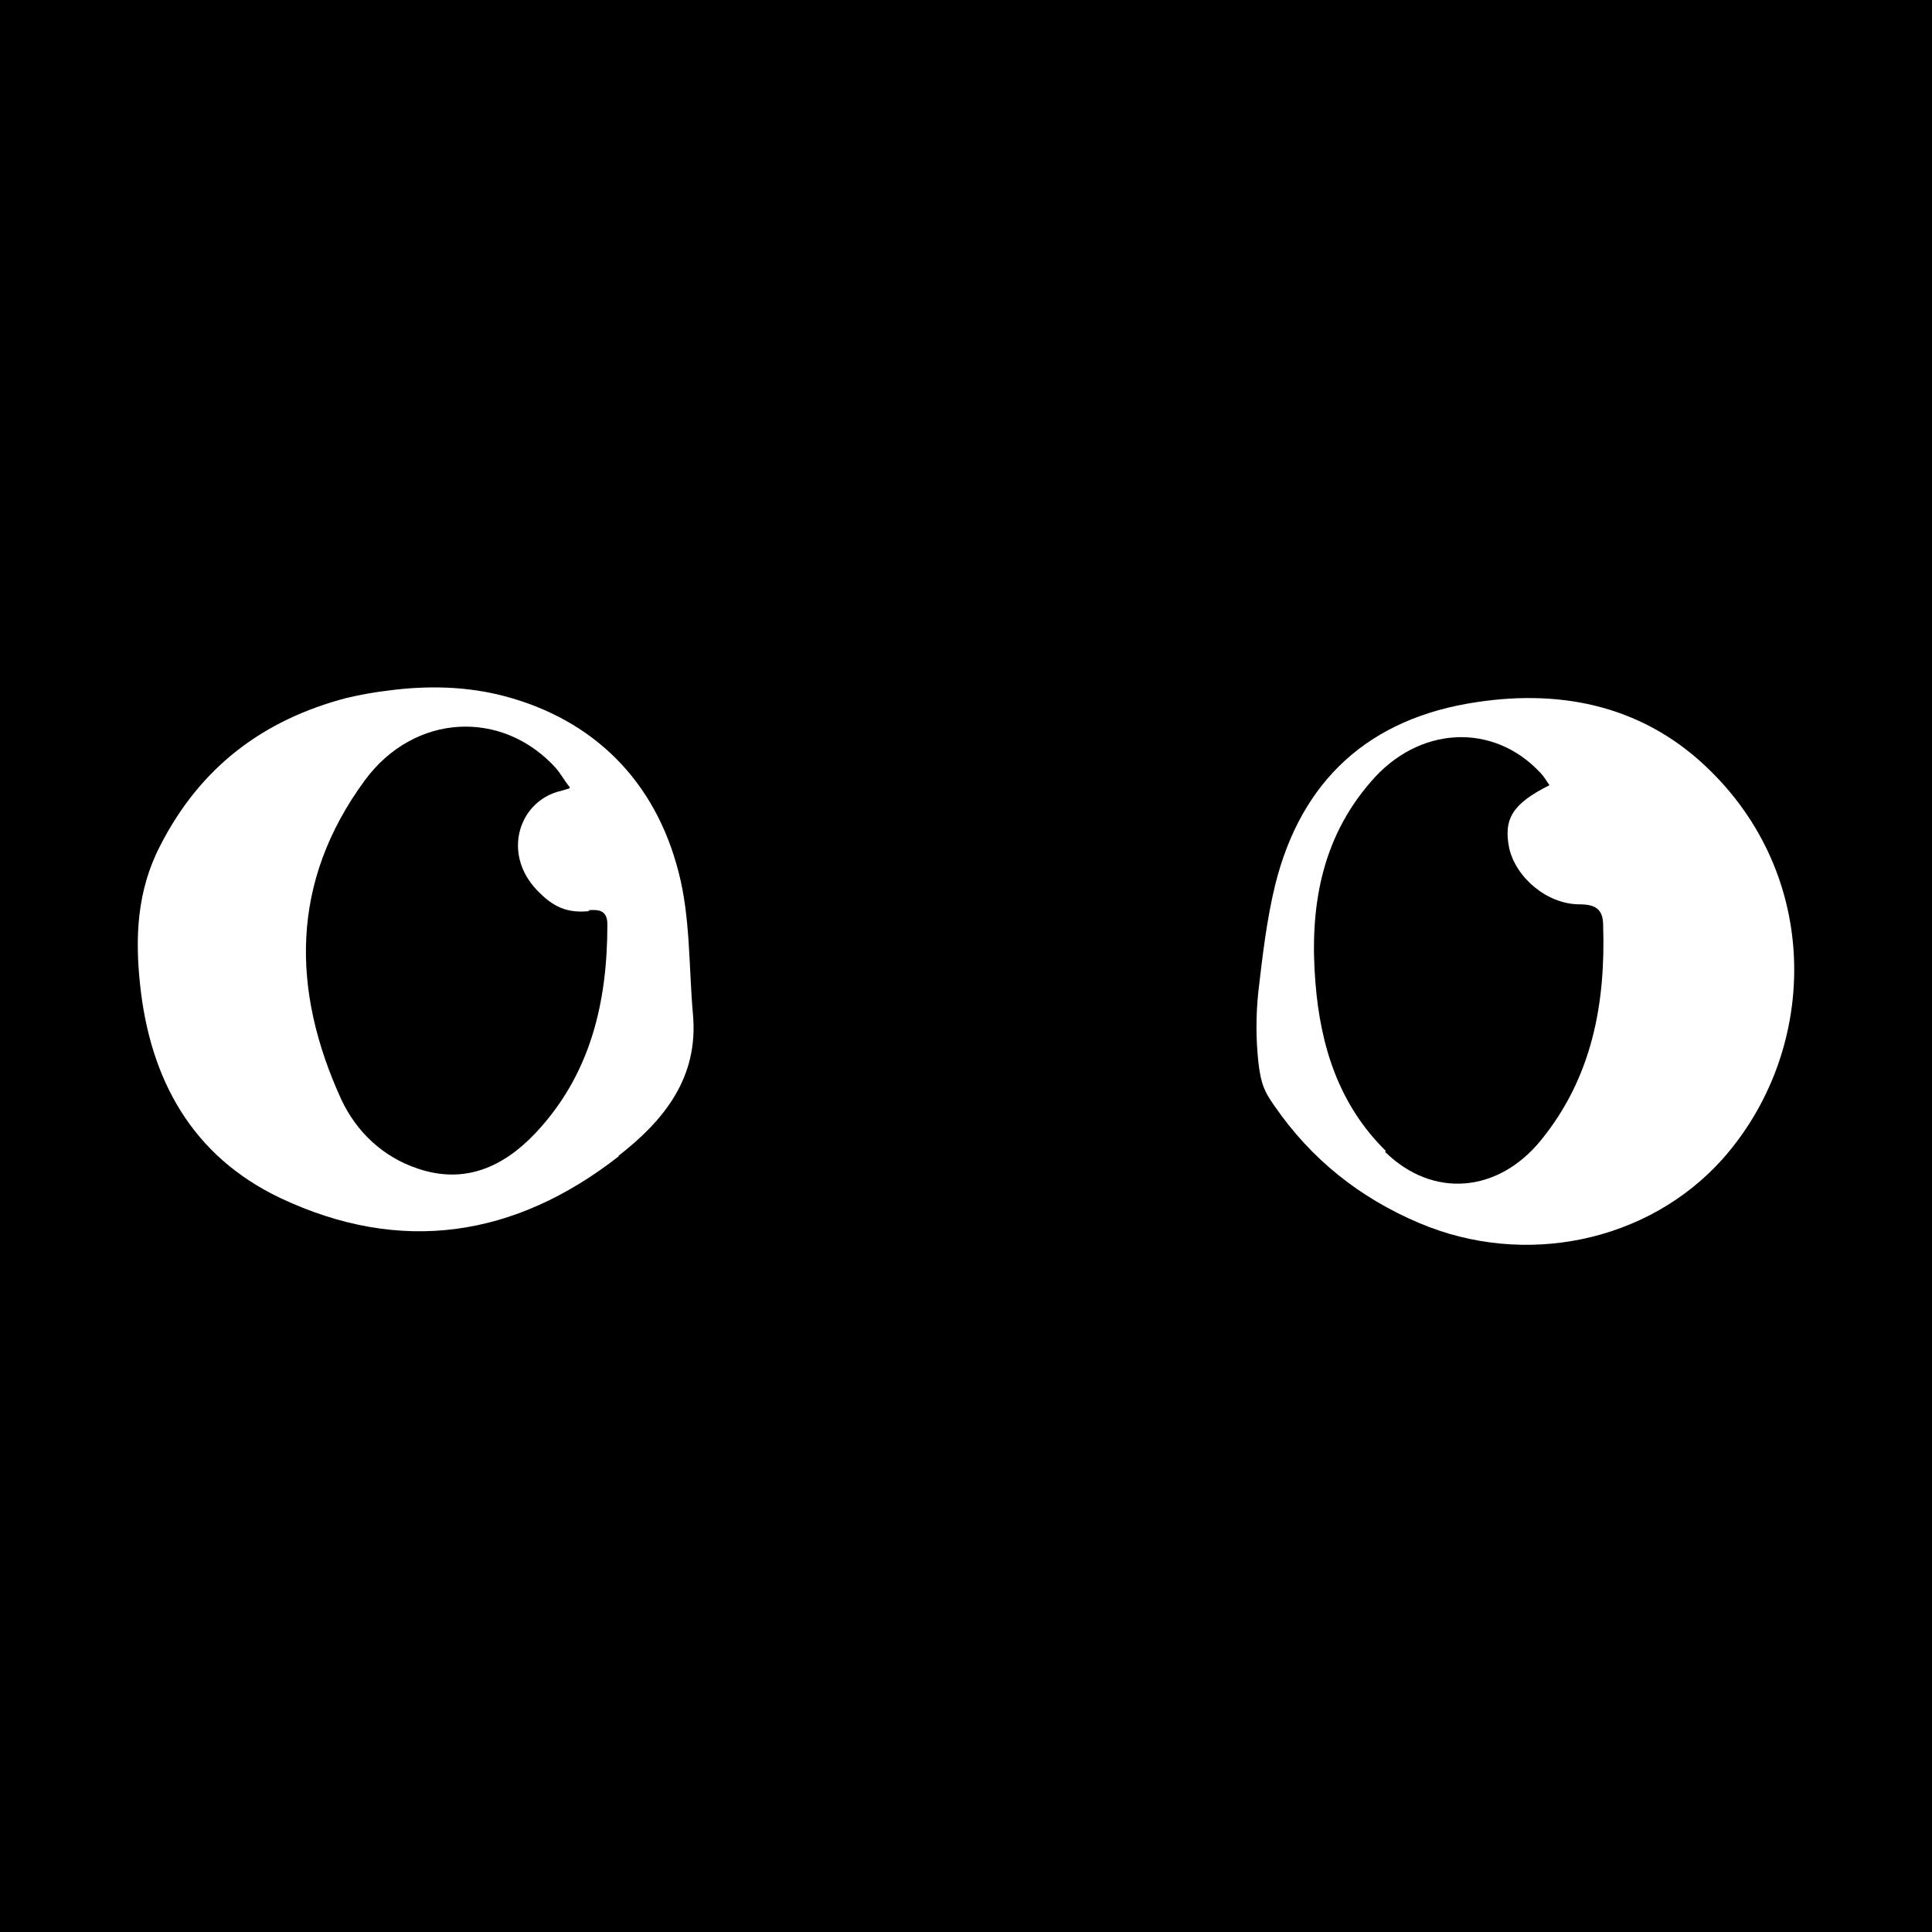 <svg xmlns="http://www.w3.org/2000/svg" version="1.1" xmlns:xlink="http://www.w3.org/1999/xlink" xmlns:svgjs="http://svgjs.com/svgjs" width="23.03" height="23.03"><rect width="100%" height="100%" fill="#808080" stroke="none"/><svg id="SvgjsSvg1000" data-name="Layer 1" xmlns="http://www.w3.org/2000/svg" viewBox="0 0 23.03 23.03">
  <defs>
    <style>
      .cls-1, .cls-2 {
        stroke-width: 0px;
      }

      .cls-2 {
        fill: #fff;
      }
    </style>
  </defs>
  <rect class="cls-1" x="-1.04" y="-1.04" width="25.12" height="25.12"></rect>
  <g>
    <path class="cls-2" d="m15,11.82c.05-.43.1-.86.2-1.27.31-1.25,1.12-1.99,2.4-2.18,1.05-.16,2.03.06,2.8.83,1.33,1.32,1.26,3.35.13,4.62-.89.99-2.36,1.29-3.61.76-.71-.3-1.29-.76-1.73-1.4-.12-.17-.16-.26-.19-.52-.03-.28-.03-.56,0-.84Z"></path>
    <path class="cls-2" d="m7.38,13.78c-1.24.97-2.6,1.18-4.04.5-1.05-.5-1.55-1.41-1.67-2.54-.06-.56-.04-1.12.24-1.66.48-.94,1.23-1.5,2.22-1.76.17-.04.34-.07.51-.09.46-.06.93-.05,1.38.07,1.05.28,1.79,1,2.07,2.1.14.54.12,1.12.17,1.69.07.76-.35,1.27-.89,1.69Z"></path>
    <path class="cls-1" d="m16.51,13.73c.57.56,1.35.49,1.86-.14.61-.75.77-1.63.74-2.56,0-.19-.09-.25-.28-.25-.39,0-.76-.32-.84-.67-.07-.35.04-.53.48-.75-.04-.06-.07-.11-.11-.15-.56-.6-1.45-.56-2.02.11-.6.69-.73,1.52-.66,2.39.06.76.28,1.46.84,2.01Z"></path>
    <path class="cls-1" d="m7.03,10.86c-.27.03-.44-.05-.63-.25-.41-.43-.22-1.03.24-1.17.04-.01.11-.03.14-.04.01,0,.02-.02,0-.03-.06-.08-.1-.15-.15-.21-.64-.71-1.69-.66-2.28.14-.89,1.21-.88,2.5-.28,3.81.18.38.49.68.91.82.56.19,1.02-.02,1.4-.42.66-.7.86-1.56.86-2.49,0-.17-.1-.18-.23-.17Z"></path>
  </g>
</svg><style>@media (prefers-color-scheme: light) { :root { filter: none; } }
</style></svg>
